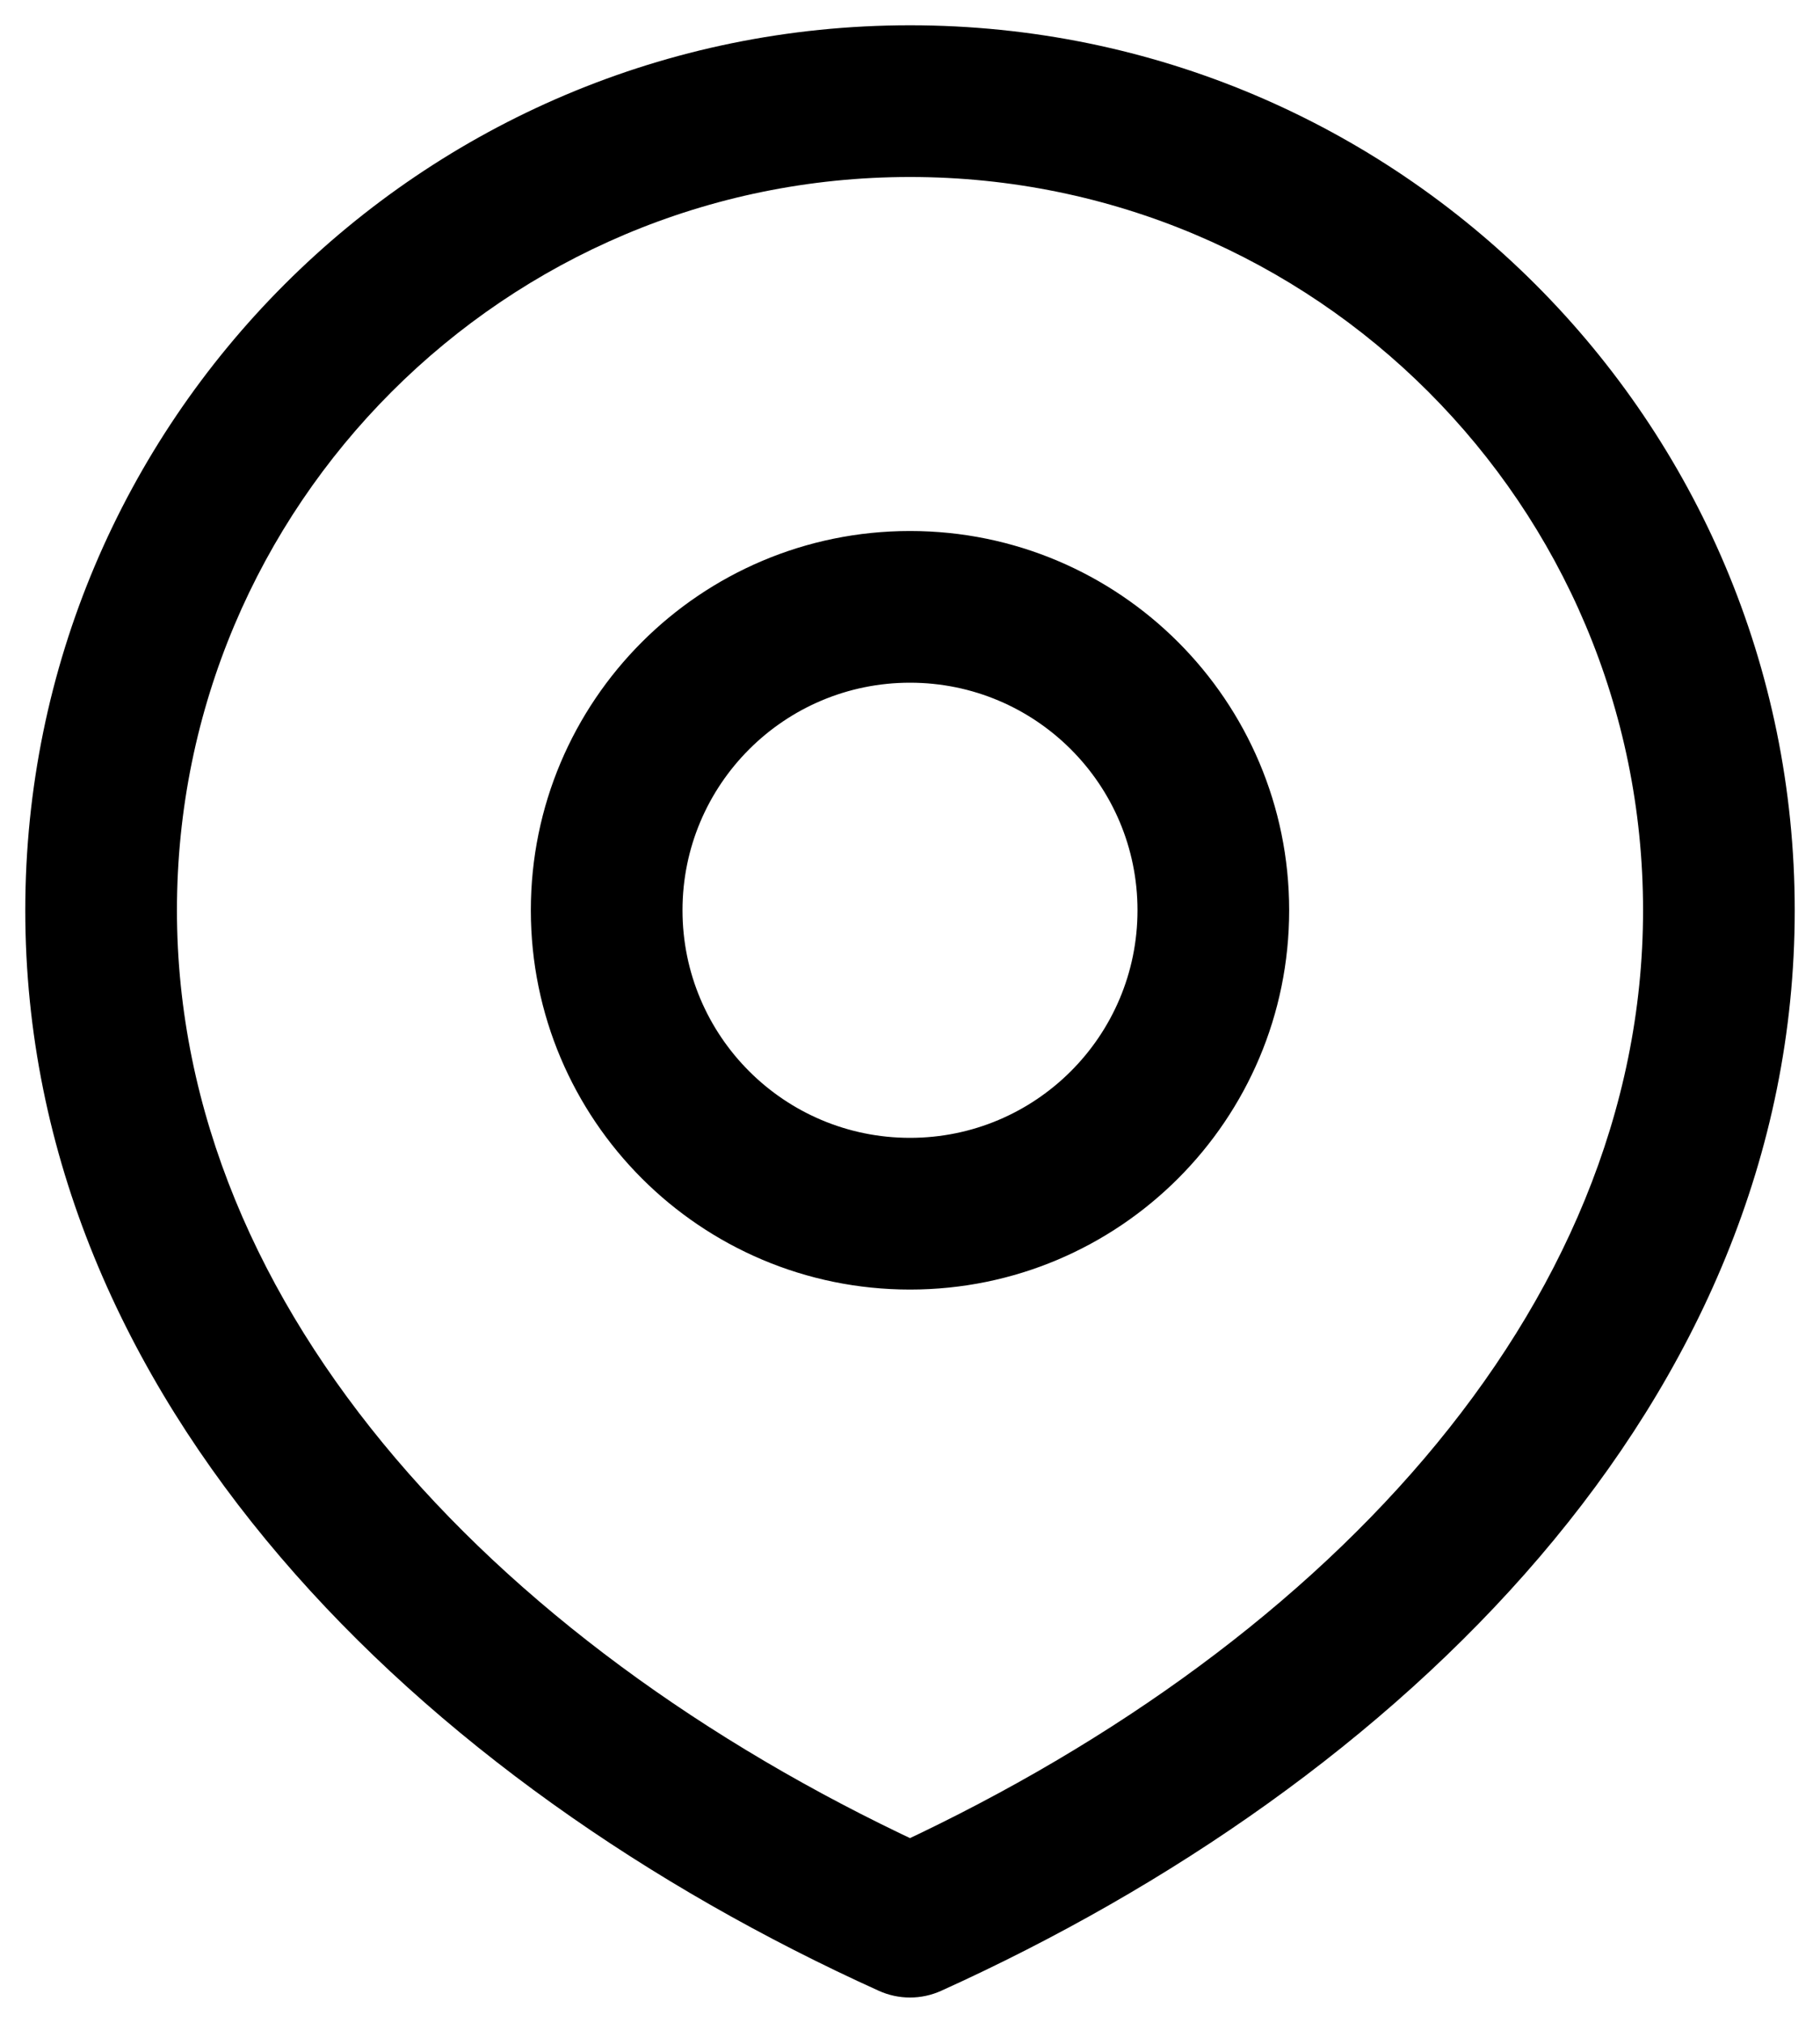 <svg width="18" height="20" viewBox="0 0 18 20" fill="none" xmlns="http://www.w3.org/2000/svg">
<path d="M9 19L8.691 19.683C8.887 19.772 9.113 19.772 9.309 19.683L9 19ZM16.25 9C16.25 12.982 13 16.366 8.691 18.317L9.309 19.683C13.837 17.634 17.75 13.854 17.75 9H16.25ZM9.309 18.317C5 16.366 1.75 12.982 1.75 9H0.25C0.25 13.854 4.163 17.634 8.691 19.683L9.309 18.317ZM1.75 9C1.75 4.996 4.996 1.75 9 1.75V0.25C4.168 0.25 0.25 4.168 0.25 9H1.75ZM9 1.75C13.004 1.75 16.25 4.996 16.25 9H17.75C17.75 4.168 13.832 0.25 9 0.25V1.75ZM11.25 9C11.25 10.243 10.243 11.25 9 11.25V12.75C11.071 12.75 12.75 11.071 12.75 9H11.25ZM9 11.25C7.757 11.25 6.75 10.243 6.75 9H5.25C5.25 11.071 6.929 12.75 9 12.75V11.25ZM6.75 9C6.75 7.757 7.757 6.75 9 6.75V5.25C6.929 5.25 5.25 6.929 5.25 9H6.75ZM9 6.75C10.243 6.75 11.25 7.757 11.25 9H12.75C12.75 6.929 11.071 5.25 9 5.25V6.75Z" fill="currentColor"/>
</svg>
